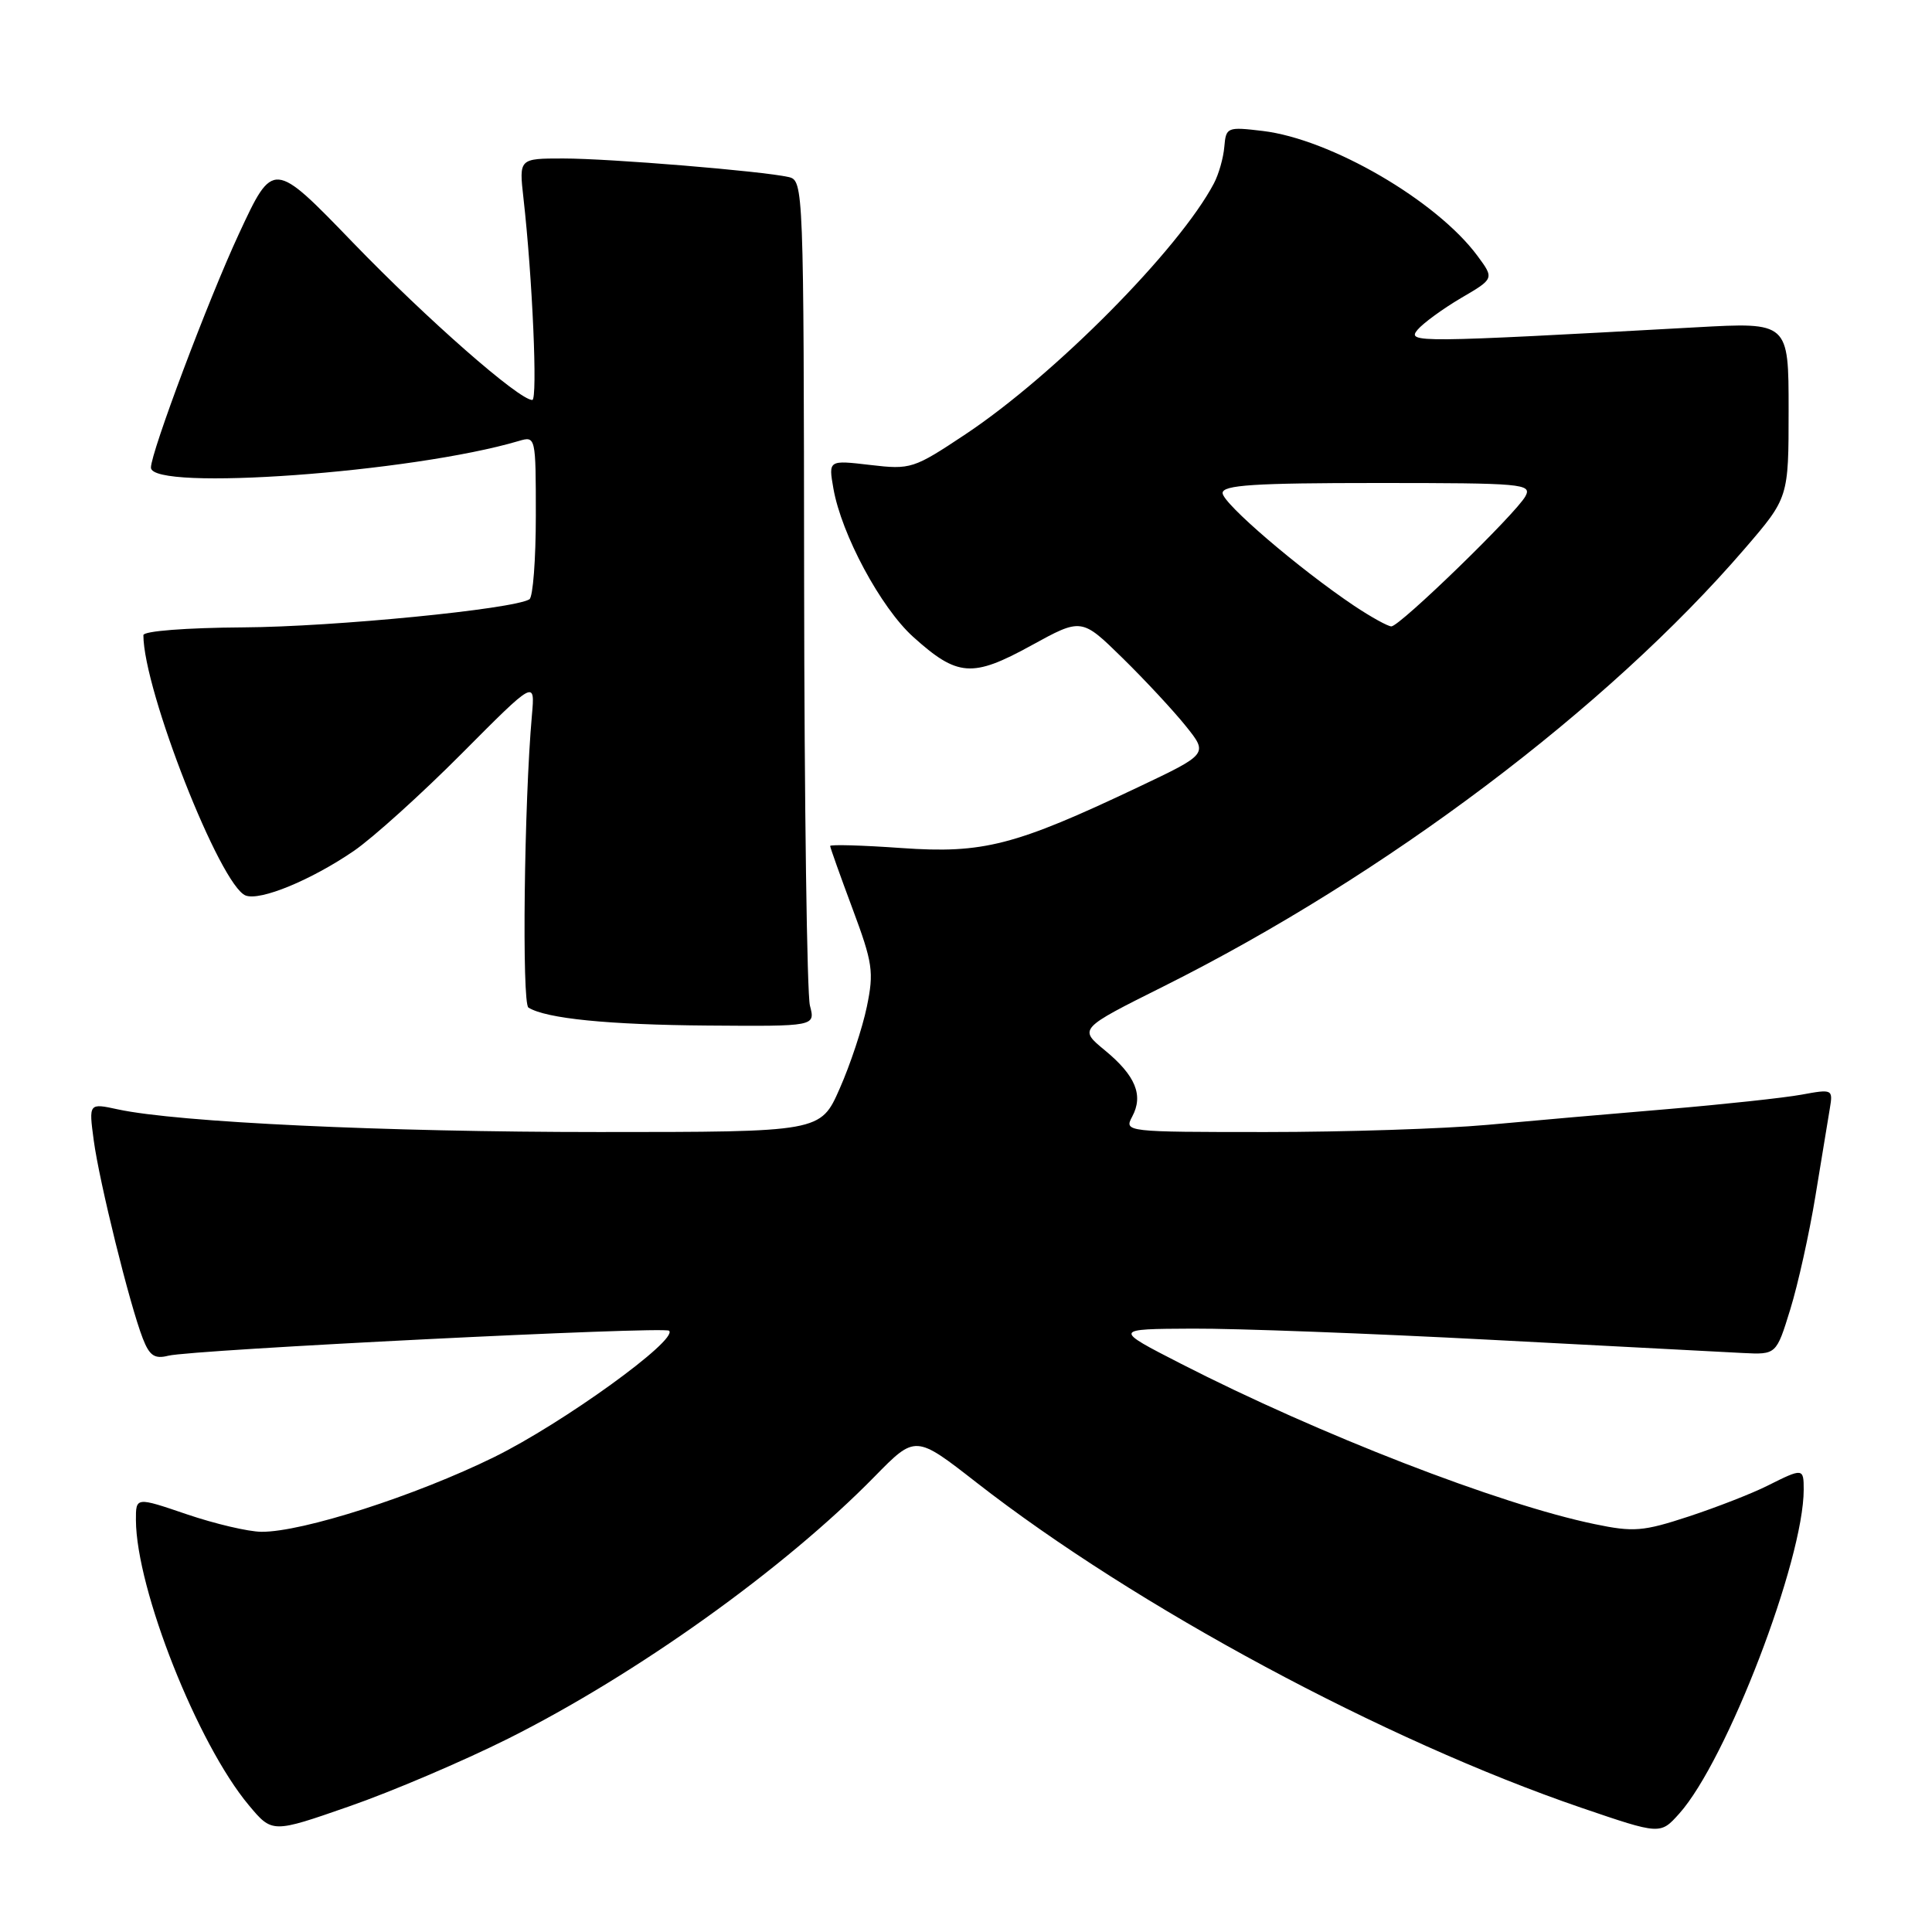 <?xml version="1.0" encoding="UTF-8" standalone="no"?>
<!DOCTYPE svg PUBLIC "-//W3C//DTD SVG 1.1//EN" "http://www.w3.org/Graphics/SVG/1.1/DTD/svg11.dtd" >
<svg xmlns="http://www.w3.org/2000/svg" xmlns:xlink="http://www.w3.org/1999/xlink" version="1.1" viewBox="0 0 256 256">
 <g >
 <path fill="currentColor"
d=" M 67.33 230.38 C 84.41 221.82 103.91 207.88 115.90 195.64 C 121.30 190.13 121.30 190.13 129.40 196.45 C 150.51 212.91 183.45 230.62 209.54 239.54 C 220.00 243.11 220.00 243.11 222.51 240.31 C 228.80 233.28 239.00 206.72 239.00 197.37 C 239.00 194.52 238.90 194.51 234.21 196.86 C 232.17 197.89 227.47 199.72 223.77 200.94 C 217.71 202.93 216.46 203.03 211.28 201.95 C 198.67 199.34 174.76 190.06 156.50 180.71 C 147.50 176.10 147.50 176.10 158.03 176.05 C 163.83 176.02 181.60 176.69 197.53 177.53 C 213.47 178.37 228.50 179.16 230.93 179.28 C 235.37 179.50 235.37 179.50 237.22 173.50 C 238.24 170.20 239.74 163.45 240.55 158.50 C 241.36 153.55 242.22 148.33 242.46 146.89 C 242.89 144.33 242.82 144.29 238.70 145.05 C 236.39 145.47 228.43 146.33 221.00 146.96 C 213.57 147.58 202.81 148.52 197.08 149.05 C 191.34 149.57 178.16 150.00 167.79 150.00 C 149.12 150.00 148.94 149.98 150.02 147.96 C 151.54 145.13 150.47 142.53 146.41 139.18 C 142.93 136.32 142.93 136.32 154.22 130.68 C 183.54 116.02 212.99 93.84 231.17 72.72 C 237.00 65.95 237.00 65.95 237.00 54.32 C 237.00 42.69 237.00 42.69 224.75 43.37 C 187.56 45.42 186.40 45.43 187.83 43.70 C 188.57 42.82 191.16 40.93 193.58 39.50 C 198.00 36.92 198.00 36.92 195.77 33.90 C 190.35 26.58 176.32 18.42 167.30 17.35 C 162.61 16.79 162.45 16.86 162.23 19.44 C 162.11 20.91 161.49 23.09 160.85 24.30 C 156.25 33.03 139.73 49.70 127.92 57.55 C 121.05 62.12 120.68 62.24 115.31 61.61 C 109.77 60.96 109.77 60.96 110.43 64.73 C 111.49 70.80 116.70 80.50 120.98 84.37 C 126.87 89.68 128.82 89.83 136.63 85.54 C 143.31 81.87 143.31 81.87 148.73 87.18 C 151.72 90.11 155.49 94.17 157.12 96.20 C 160.09 99.90 160.09 99.90 150.80 104.31 C 134.45 112.06 130.28 113.13 119.45 112.37 C 114.25 112.00 110.00 111.88 110.00 112.10 C 110.01 112.32 111.34 116.06 112.96 120.40 C 115.64 127.59 115.82 128.77 114.86 133.40 C 114.28 136.21 112.66 141.09 111.26 144.25 C 108.73 150.00 108.73 150.00 79.38 150.00 C 50.93 150.00 23.55 148.71 15.63 147.00 C 11.76 146.16 11.76 146.16 12.42 151.10 C 13.15 156.58 17.19 172.92 18.92 177.35 C 19.81 179.64 20.48 180.10 22.30 179.64 C 25.47 178.84 88.06 175.72 88.66 176.33 C 89.88 177.54 74.58 188.59 65.50 193.06 C 55.08 198.19 40.04 203.02 34.64 202.97 C 32.91 202.96 28.46 201.91 24.75 200.65 C 18.00 198.35 18.00 198.35 18.01 201.42 C 18.06 210.59 26.17 231.08 32.97 239.20 C 36.07 242.91 36.07 242.91 46.28 239.35 C 51.90 237.40 61.37 233.36 67.33 230.38 Z  M 107.32 133.25 C 106.93 131.74 106.58 106.52 106.55 77.21 C 106.50 24.75 106.47 23.91 104.50 23.46 C 101.05 22.67 80.77 21.00 74.63 21.00 C 68.77 21.00 68.77 21.00 69.36 26.25 C 70.55 36.72 71.26 53.00 70.53 53.00 C 68.77 53.00 56.61 42.33 46.80 32.18 C 36.20 21.20 36.20 21.20 31.65 31.00 C 27.61 39.69 20.00 59.93 20.00 61.96 C 20.00 65.12 54.62 62.62 68.75 58.43 C 70.98 57.77 71.00 57.84 71.00 68.32 C 71.00 74.13 70.62 79.12 70.15 79.41 C 68.03 80.72 44.22 83.06 32.25 83.13 C 24.65 83.18 19.00 83.62 19.00 84.16 C 19.00 91.42 29.19 117.37 32.55 118.66 C 34.49 119.40 41.21 116.63 46.89 112.75 C 49.42 111.01 55.86 105.20 61.20 99.83 C 70.90 90.08 70.90 90.08 70.48 94.79 C 69.45 106.28 69.14 132.97 70.02 133.51 C 72.37 134.97 80.60 135.79 93.77 135.89 C 108.04 136.00 108.04 136.00 107.32 133.25 Z  M 179.40 80.25 C 172.12 75.36 162.00 66.69 162.00 65.33 C 162.00 64.27 166.15 64.00 182.54 64.00 C 201.79 64.00 203.01 64.11 202.13 65.75 C 200.89 68.04 185.48 83.00 184.36 83.00 C 183.89 82.99 181.66 81.76 179.40 80.25 Z "/>
</g>
</svg>